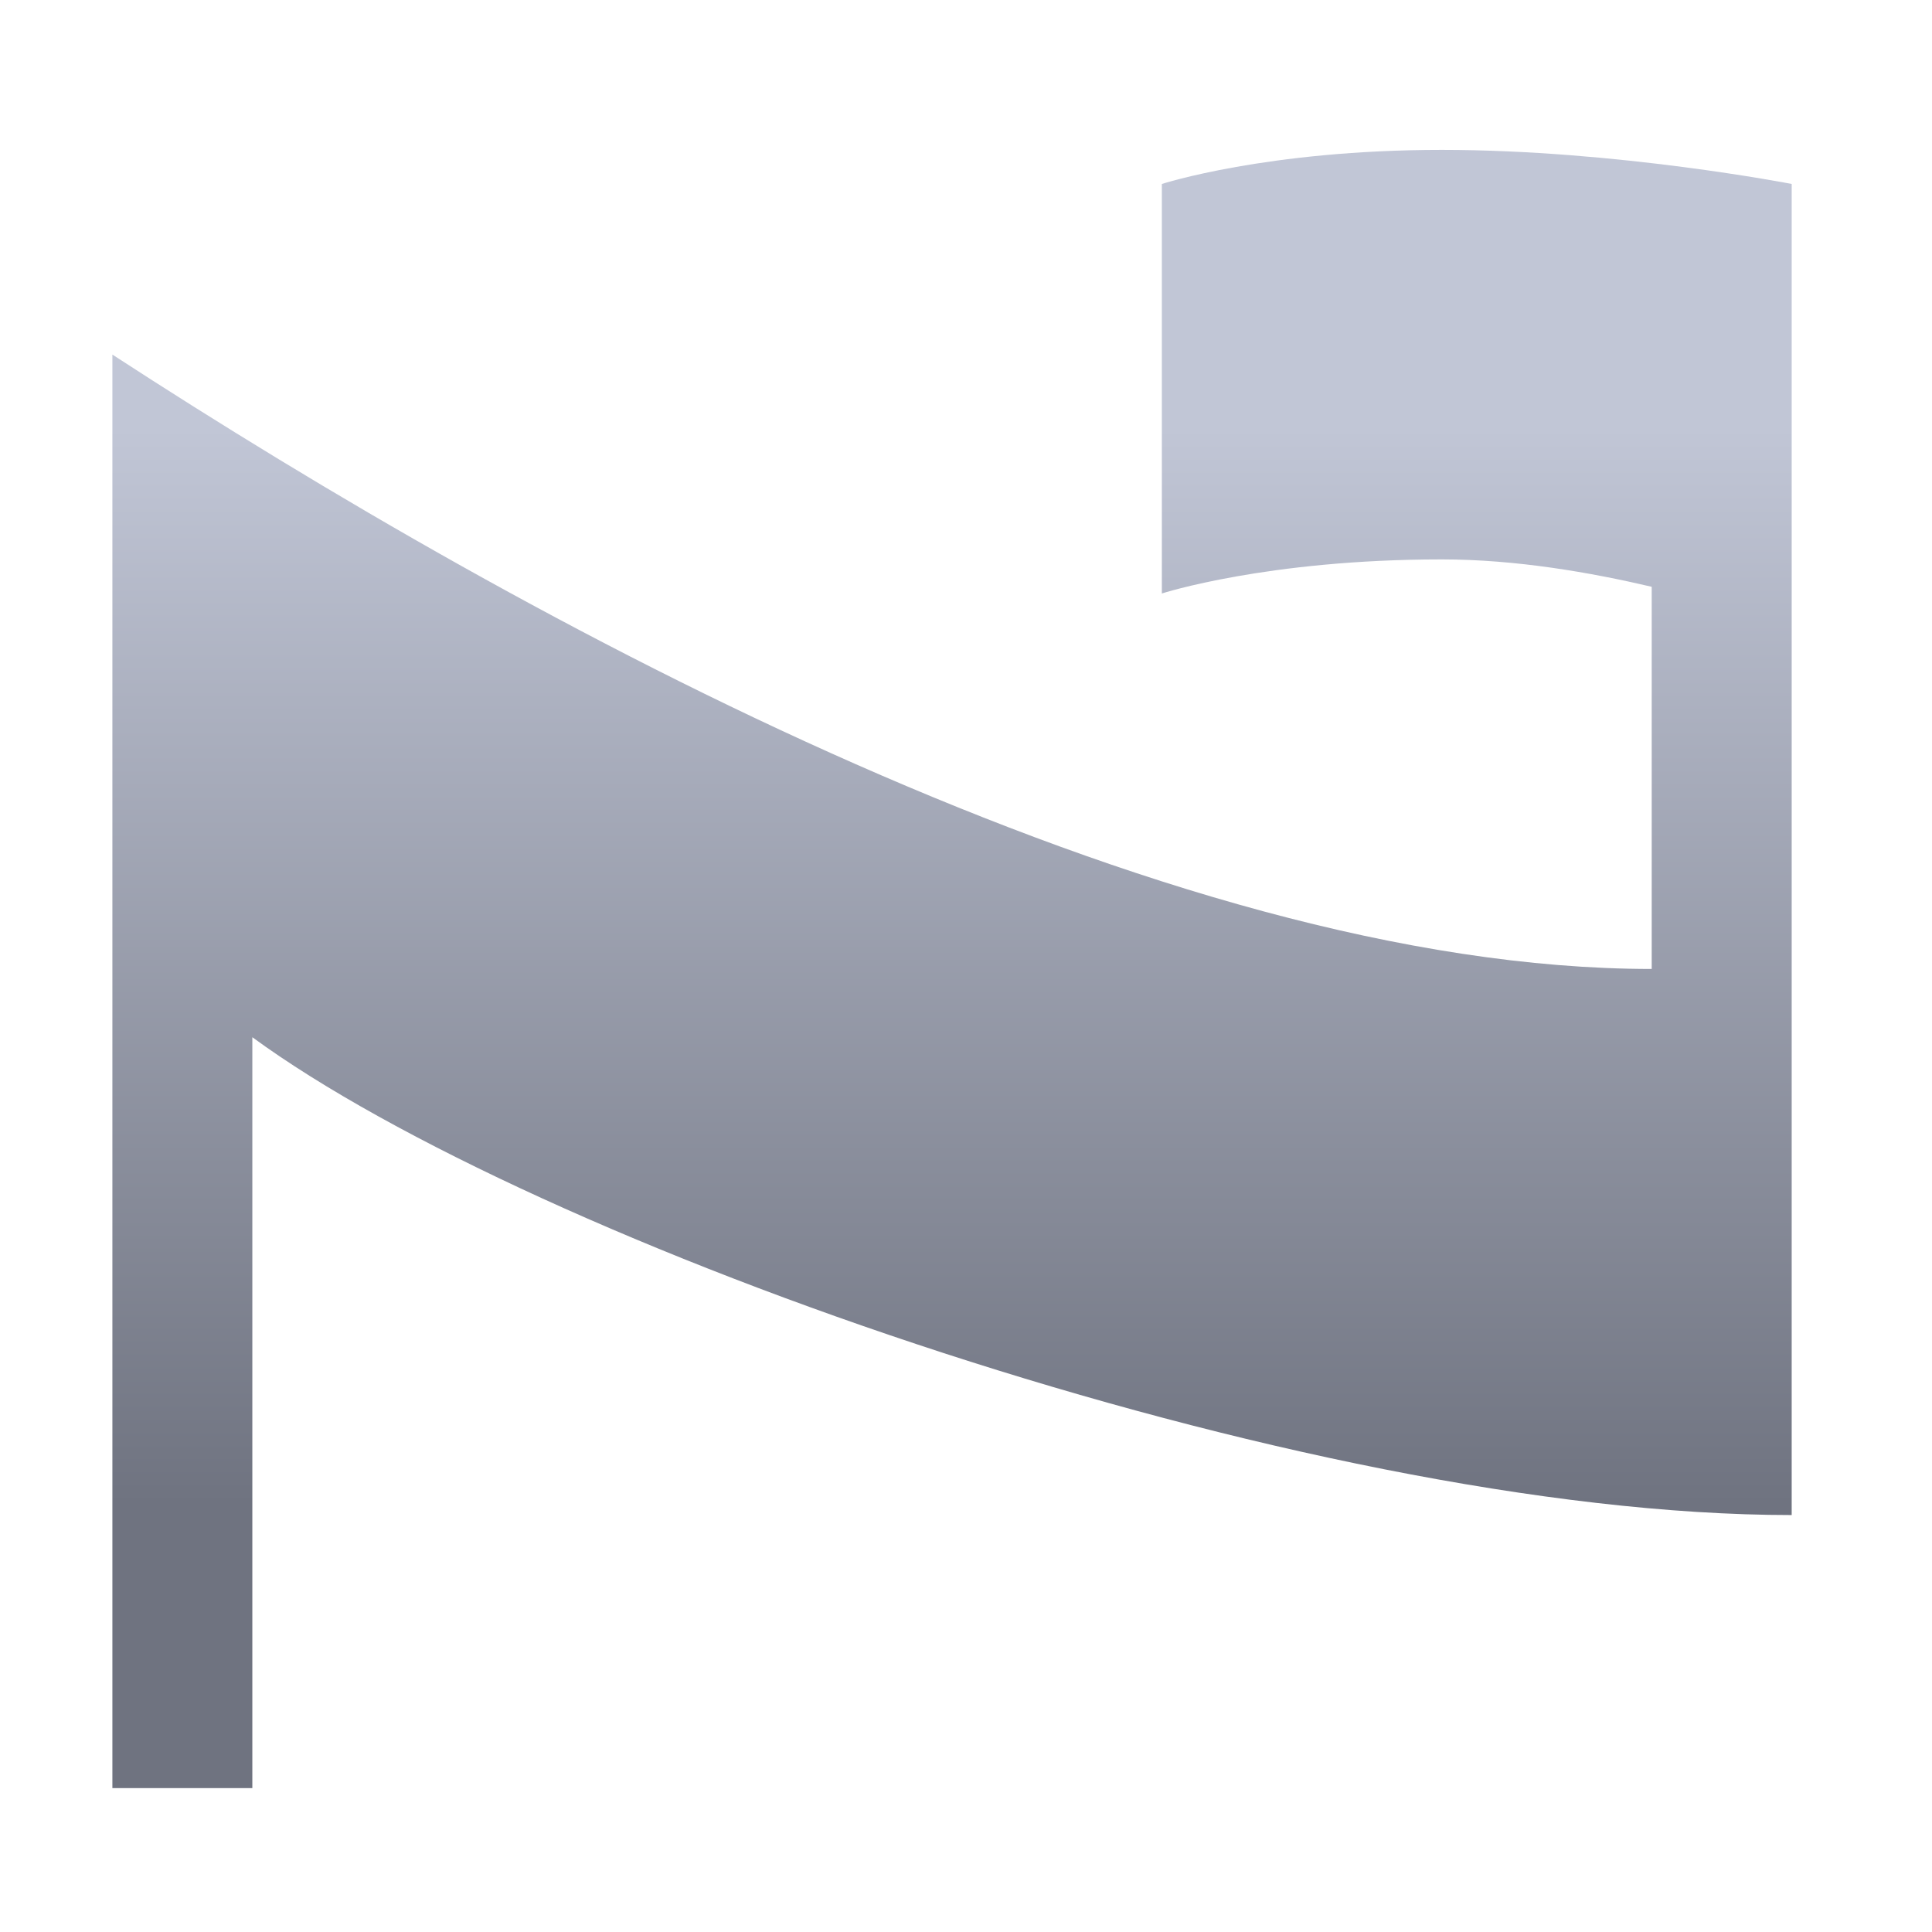 <svg xmlns="http://www.w3.org/2000/svg" xmlns:xlink="http://www.w3.org/1999/xlink" width="64" height="64" viewBox="0 0 64 64" version="1.1"><defs><linearGradient id="linear0" gradientUnits="userSpaceOnUse" x1="0" y1="0" x2="0" y2="1" gradientTransform="matrix(56,0,0,35.898,4,14.051)"><stop offset="0" style="stop-color:#c1c6d6;stop-opacity:1;"/><stop offset="1" style="stop-color:#6f7380;stop-opacity:1;"/></linearGradient></defs><g id="surface1"><path style=" stroke:none;fill-rule:nonzero;fill:url(#linear0);" d="M 47.762 4.965 C 41.965 4.965 38.488 6.094 38.488 6.094 L 38.488 19.66 C 38.488 19.66 41.965 18.531 47.762 18.531 C 50.23 18.531 52.695 18.965 54.715 19.438 L 54.715 32.098 C 38.488 32.098 17.629 20.793 3.723 11.746 L 3.723 59.234 L 8.359 59.234 L 8.359 34.359 C 17.629 41.145 43.125 50.188 59.352 50.188 L 59.352 6.094 C 59.352 6.094 53.555 4.965 47.762 4.965 Z M 47.762 4.965 "/></g></svg>
